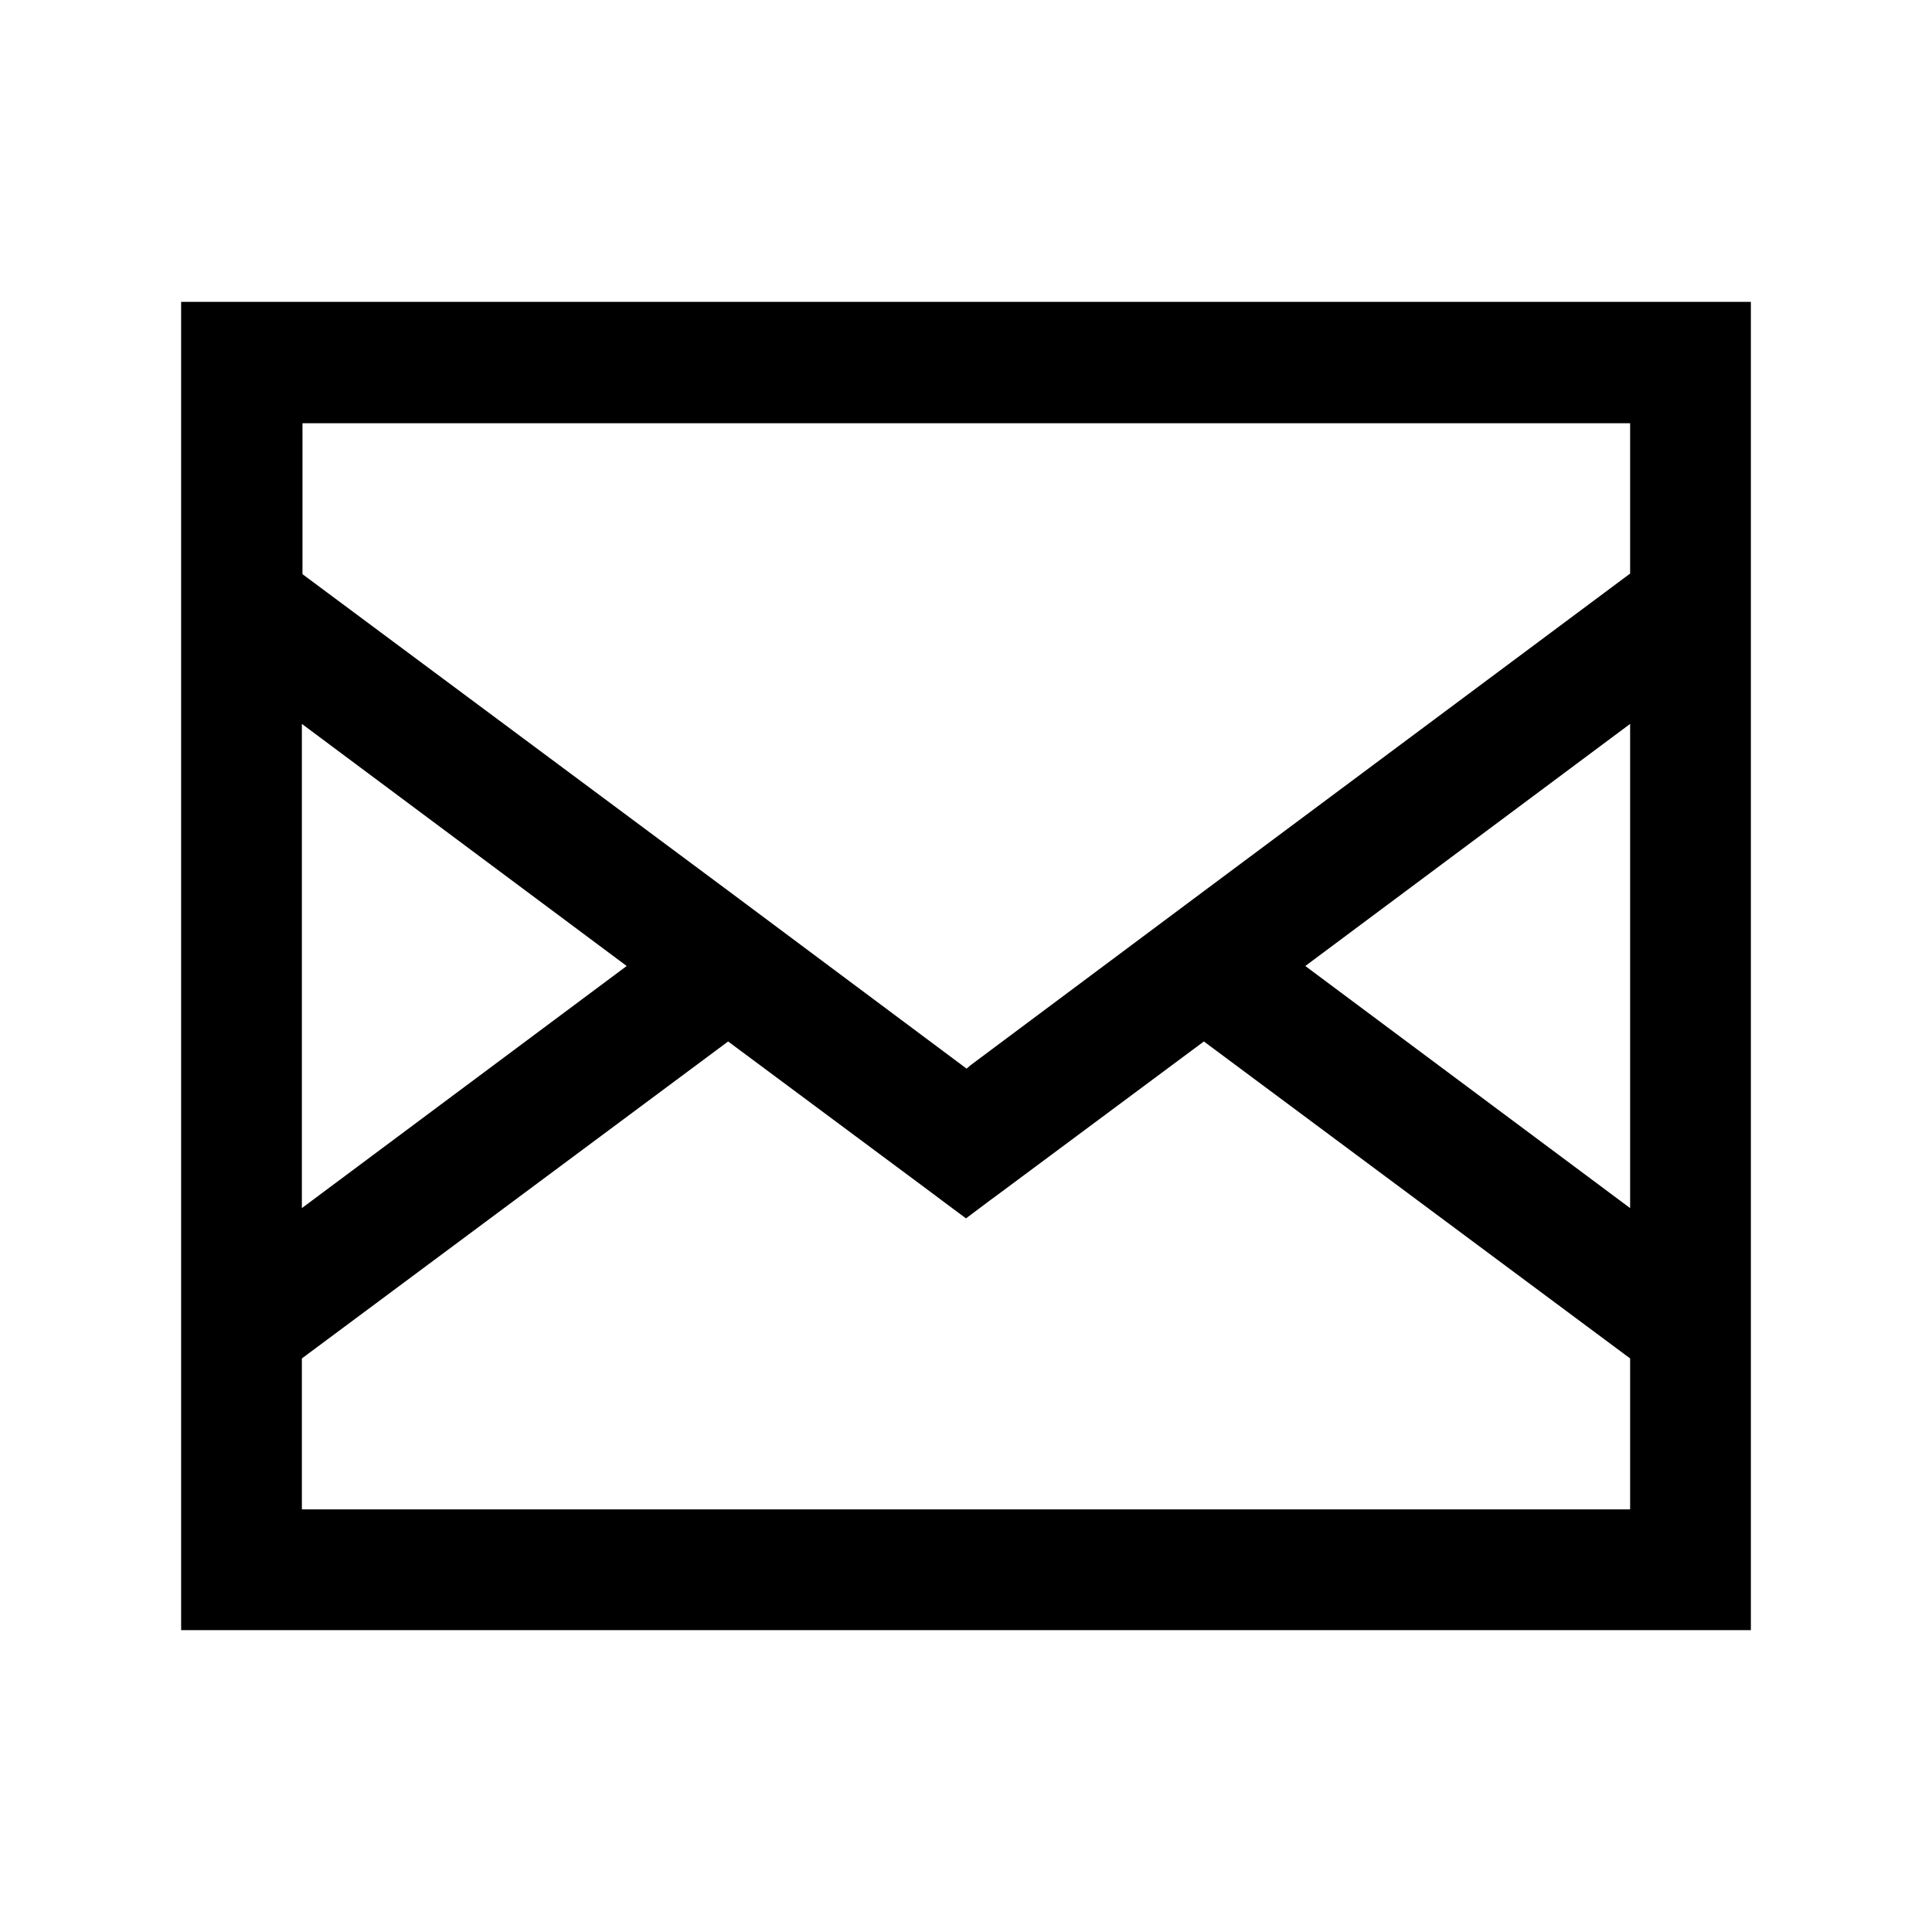 <svg width="32" height="32" viewBox="0 0 32 32" fill="none" xmlns="http://www.w3.org/2000/svg">
<path d="M3 5V27H29V5H3ZM27 20.01L21.62 16L27 11.99V20.01ZM27 7V9.5L19.94 14.76L16.08 17.64L16.01 17.7L12.07 14.76L5.01 9.51V7.01H27.01L27 7ZM5 11.99L10.38 16L5 20.01V11.99ZM5 25V22.5L12.06 17.25L15.41 19.74L15.65 19.92L16 20.18L16.4 19.88L16.59 19.74L19.94 17.25L27 22.5V25H5Z" fill="currentColor"/>
</svg>
